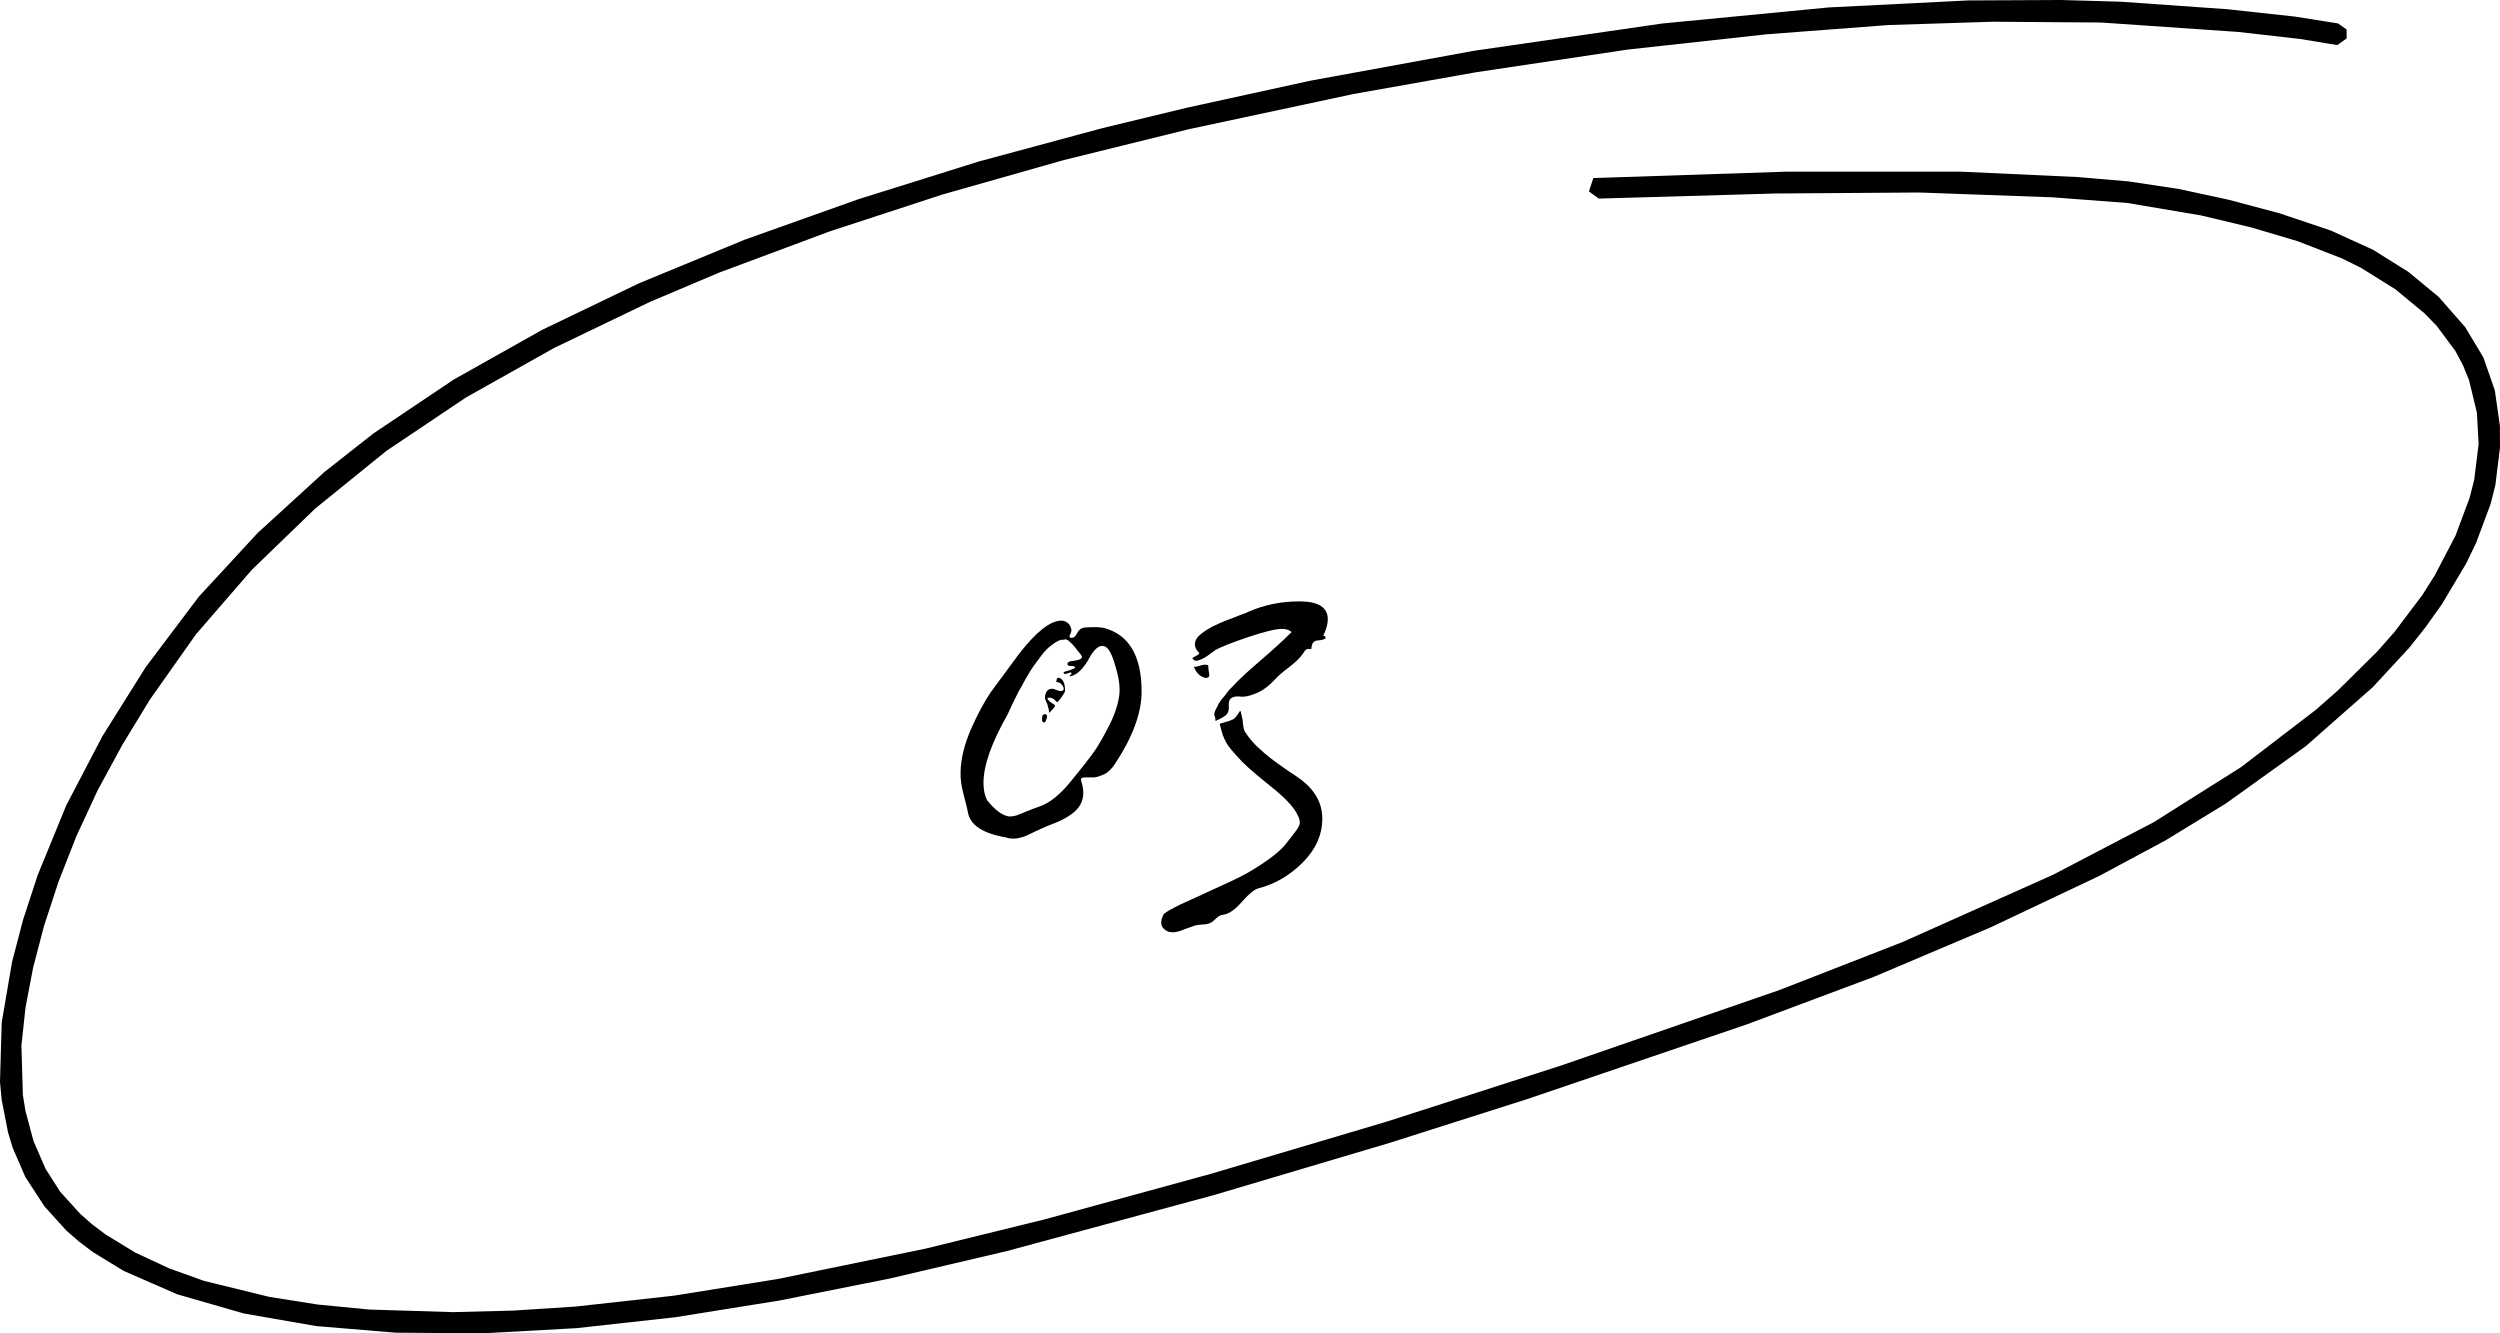 <svg width="120" height="64" viewBox="0 0 120 64" fill="none" xmlns="http://www.w3.org/2000/svg">
<path d="M119.777 23.287L120 21.489L119.995 20.432L119.751 18.734L119.201 17.155L118.332 15.707L117.053 14.247L115.596 13.046L113.9 11.986L111.884 11.068L109.411 10.236L106.967 9.586L104.564 9.067L102.178 8.708L99.744 8.499L94.12 8.24L85.777 8.239L76.48 8.547L76.268 9.19L76.744 9.532L85.217 9.288L92.121 9.24L98.514 9.471L102.115 9.743L105.641 10.339L108.058 10.916L110.301 11.582L112.415 12.404L113.337 12.861L114.979 13.887L116.381 15.044L116.972 15.655L117.859 16.849L118.224 17.534L118.515 18.251L118.891 19.808L118.974 21.316L118.762 23.031L118.542 23.895L117.864 25.711L116.877 27.603L116.276 28.555L114.934 30.336L114.113 31.267L112.228 33.132L111.176 34.059L107.574 36.819L103.382 39.463L98.537 41.992L91.333 45.213L85.44 47.512L74.944 51.141L66.575 53.834L58.149 56.336L50.154 58.527L50.147 58.529L44.425 59.935L37.315 61.395L32.337 62.194L27.625 62.715L24.618 62.909L21.739 62.982L17.718 62.858L15.244 62.617L12.921 62.249L9.806 61.486L8.113 60.88L6.488 60.122L5.063 59.252L4.436 58.778L3.862 58.276L2.891 57.208L2.183 56.097L1.607 54.768L1.22 53.315L1.098 52.558L1.028 50.193L1.223 48.368L1.59 46.447L2.112 44.447L2.807 42.327L3.667 40.134L4.69 37.931L5.867 35.762L7.201 33.571L9.409 30.444L12.082 27.357L15.122 24.418L18.543 21.645L22.365 19.08L26.584 16.709L31.195 14.492L34.509 13.089L39.828 11.106L45.237 9.337L51.06 7.684L57.071 6.2L64.957 4.515L70.83 3.471L78.14 2.378L84.78 1.648L90.643 1.202L95.659 1.043L100.853 1.081L107.424 1.532L110.415 1.872L112.19 2.165L112.638 1.845V1.418L112.228 1.125L110.173 0.798L106.895 0.441L101.771 0.081L98.929 0L94.467 0.021L87.784 0.356L79.795 1.127L70.745 2.438L62.88 3.877L56.955 5.174L52.932 6.146L46.989 7.75L41.189 9.567L35.746 11.505L30.67 13.599L26.031 15.829L21.78 18.218L17.922 20.807L15.571 22.656L12.374 25.575L9.545 28.638L6.996 32.02L4.912 35.343L3.183 38.652L1.814 41.991L1.11 44.141L0.578 46.176L0.081 49.084L0 51.932L0.079 52.78L0.383 54.347L0.612 55.102L1.219 56.502L2.139 57.913L3.184 59.066L3.795 59.599L4.459 60.1L5.933 61.002L8.509 62.127L11.704 63.047L15.177 63.652L18.99 63.969L23.174 64L27.67 63.752L32.408 63.228L37.409 62.426L42.705 61.37L48.337 60.049L58.294 57.356L66.728 54.85L73.316 52.753L83.843 49.172L89.93 46.894L95.538 44.518L100.767 42.043L103.954 40.333L106.839 38.57L110.679 35.815L113.889 32.988L115.647 31.088L116.419 30.115L117.211 29.003L118.373 27.051L118.845 26.078L119.543 24.21L119.777 23.287Z" fill="black"/>
<path d="M46.459 38.986C46.444 38.883 46.378 38.612 46.261 38.172C46.144 37.732 46.092 37.358 46.107 37.05C46.121 36.419 46.29 35.73 46.613 34.982C46.95 34.234 47.266 33.647 47.559 33.222C47.867 32.797 48.322 32.181 48.923 31.374C49.744 30.318 50.419 29.79 50.947 29.79C51.079 29.79 51.196 29.841 51.299 29.944C51.431 30.12 51.46 30.274 51.387 30.406C51.328 30.523 51.321 30.589 51.365 30.604C51.497 30.648 51.607 30.582 51.695 30.406C51.783 30.23 51.907 30.135 52.069 30.12C52.494 30.091 52.802 30.098 52.993 30.142C54.196 30.465 54.797 31.484 54.797 33.2C54.797 34.227 54.364 35.393 53.499 36.698C53.44 36.786 53.374 36.867 53.301 36.94C53.242 36.999 53.184 37.05 53.125 37.094C53.066 37.138 52.993 37.175 52.905 37.204C52.831 37.233 52.773 37.255 52.729 37.27C52.685 37.285 52.619 37.299 52.531 37.314C52.458 37.314 52.406 37.314 52.377 37.314C52.347 37.314 52.296 37.314 52.223 37.314C52.15 37.314 52.105 37.314 52.091 37.314C52.003 37.314 51.944 37.329 51.915 37.358C51.886 37.373 51.878 37.409 51.893 37.468C52.069 37.996 52.025 38.429 51.761 38.766C51.511 39.089 51.035 39.375 50.331 39.624C50.155 39.697 49.957 39.785 49.737 39.888C49.517 39.991 49.363 40.064 49.275 40.108C49.187 40.152 49.04 40.196 48.835 40.24C48.63 40.269 48.446 40.255 48.285 40.196C47.17 40.005 46.562 39.602 46.459 38.986ZM47.207 37.578C47.207 37.915 47.266 38.194 47.383 38.414C47.749 38.869 48.087 39.125 48.395 39.184C48.512 39.199 48.644 39.184 48.791 39.14C48.952 39.081 49.136 39.008 49.341 38.92C49.561 38.832 49.737 38.766 49.869 38.722C50.367 38.561 50.888 38.143 51.431 37.468C51.886 36.911 52.215 36.493 52.421 36.214C52.641 35.921 52.89 35.503 53.169 34.96C53.462 34.417 53.645 33.904 53.719 33.42C53.778 33.039 53.719 32.562 53.543 31.99C53.382 31.403 53.206 31.081 53.015 31.022C52.868 30.978 52.729 31.022 52.597 31.154C52.48 31.271 52.37 31.425 52.267 31.616C52.179 31.792 52.054 31.968 51.893 32.144C51.731 32.32 51.548 32.43 51.343 32.474C51.343 32.445 51.358 32.415 51.387 32.386C51.431 32.357 51.446 32.327 51.431 32.298C51.401 32.269 51.343 32.276 51.255 32.32C51.167 32.349 51.108 32.357 51.079 32.342C51.02 32.283 51.064 32.239 51.211 32.21C51.475 32.137 51.607 32.078 51.607 32.034C51.592 31.99 51.533 31.968 51.431 31.968C51.328 31.968 51.27 31.953 51.255 31.924C51.225 31.865 51.233 31.821 51.277 31.792C51.336 31.748 51.409 31.726 51.497 31.726C51.585 31.711 51.666 31.697 51.739 31.682C51.827 31.653 51.886 31.623 51.915 31.594C51.944 31.565 51.937 31.513 51.893 31.44C51.864 31.396 51.805 31.323 51.717 31.22C51.629 31.103 51.563 31.022 51.519 30.978C51.489 30.934 51.431 30.875 51.343 30.802C51.255 30.714 51.181 30.677 51.123 30.692C51.079 30.707 51.005 30.714 50.903 30.714C50.756 30.773 50.609 30.861 50.463 30.978C50.316 31.081 50.169 31.227 50.023 31.418C49.876 31.609 49.744 31.785 49.627 31.946C49.524 32.093 49.392 32.305 49.231 32.584C49.084 32.863 48.974 33.061 48.901 33.178C48.842 33.295 48.739 33.501 48.593 33.794C48.461 34.087 48.388 34.249 48.373 34.278C47.596 35.642 47.207 36.742 47.207 37.578ZM50.221 33.684C50.148 33.567 50.14 33.427 50.199 33.266C50.272 33.105 50.397 33.039 50.573 33.068C50.617 33.083 50.675 33.105 50.749 33.134C50.837 33.163 50.888 33.178 50.903 33.178C50.932 33.178 50.976 33.163 51.035 33.134C51.079 33.075 51.064 32.995 50.991 32.892C50.917 32.789 50.822 32.738 50.705 32.738C50.705 32.547 50.771 32.489 50.903 32.562C51.05 32.65 51.123 32.848 51.123 33.156C51.123 33.2 51.086 33.273 51.013 33.376C50.954 33.479 50.888 33.567 50.815 33.64C50.756 33.699 50.719 33.713 50.705 33.684C50.617 33.552 50.499 33.486 50.353 33.486C50.25 33.486 50.25 33.537 50.353 33.64C50.397 33.684 50.441 33.721 50.485 33.75C50.544 33.779 50.58 33.801 50.595 33.816C50.624 33.831 50.639 33.853 50.639 33.882C50.639 33.911 50.617 33.948 50.573 33.992L50.375 34.212C50.36 34.212 50.353 34.19 50.353 34.146C50.353 34.102 50.338 34.036 50.309 33.948C50.294 33.86 50.265 33.772 50.221 33.684ZM50.265 34.366C50.236 34.542 50.191 34.645 50.133 34.674C50.074 34.689 50.038 34.659 50.023 34.586C50.008 34.513 50.016 34.425 50.045 34.322C50.148 34.249 50.221 34.263 50.265 34.366ZM56.1 44.728C55.733 44.581 55.645 44.31 55.836 43.914C55.88 43.826 56.159 43.657 56.672 43.408C57.2 43.173 57.823 42.887 58.542 42.55C59.275 42.227 59.825 41.949 60.192 41.714C60.999 41.215 61.527 40.79 61.776 40.438C61.849 40.35 61.93 40.247 62.018 40.13C62.106 40.013 62.172 39.925 62.216 39.866C62.26 39.807 62.297 39.749 62.326 39.69C62.37 39.617 62.392 39.543 62.392 39.47C62.392 39.323 62.304 39.118 62.128 38.854C61.893 38.517 61.439 38.084 60.764 37.556C60.104 37.028 59.649 36.617 59.4 36.324C59.18 36.089 59.011 35.884 58.894 35.708C58.791 35.517 58.725 35.378 58.696 35.29C58.667 35.202 58.615 35.019 58.542 34.74C58.879 34.652 59.099 34.579 59.202 34.52C59.305 34.447 59.4 34.329 59.488 34.168C59.532 34.095 59.561 34.124 59.576 34.256C59.591 34.3 59.613 34.395 59.642 34.542C59.671 34.865 59.708 35.055 59.752 35.114C59.899 35.349 60.089 35.583 60.324 35.818C60.573 36.053 60.793 36.243 60.984 36.39C61.175 36.537 61.439 36.727 61.776 36.962C62.113 37.182 62.348 37.343 62.48 37.446C63.14 37.959 63.47 38.575 63.47 39.294C63.47 40.071 63.155 40.775 62.524 41.406C61.908 42.022 61.204 42.433 60.412 42.638C60.221 42.682 59.957 42.895 59.62 43.276C59.283 43.672 58.967 43.885 58.674 43.914C58.571 43.929 58.469 43.987 58.366 44.09C58.263 44.193 58.183 44.259 58.124 44.288C58.021 44.347 57.882 44.376 57.706 44.376C57.545 44.391 57.435 44.405 57.376 44.42C57.288 44.449 57.141 44.501 56.936 44.574C56.731 44.662 56.577 44.713 56.474 44.728C56.386 44.757 56.261 44.757 56.1 44.728ZM57.552 31.33C57.42 31.198 57.354 31.066 57.354 30.934C57.354 30.802 57.405 30.677 57.508 30.56C57.625 30.443 57.765 30.333 57.926 30.23C58.087 30.127 58.271 30.032 58.476 29.944C58.696 29.841 58.894 29.761 59.07 29.702C59.246 29.629 59.415 29.563 59.576 29.504C59.752 29.445 59.862 29.401 59.906 29.372C60.669 29.035 61.49 28.866 62.37 28.866C63.279 28.866 63.734 29.152 63.734 29.724C63.734 29.959 63.661 30.223 63.514 30.516C63.602 30.516 63.639 30.56 63.624 30.648C63.551 30.692 63.448 30.721 63.316 30.736C63.199 30.736 63.111 30.765 63.052 30.824C62.993 30.868 62.957 30.978 62.942 31.154C62.825 31.139 62.744 31.147 62.7 31.176C62.671 31.191 62.612 31.264 62.524 31.396C62.392 31.587 62.172 31.799 61.864 32.034C61.556 32.269 61.343 32.452 61.226 32.584C60.933 32.907 60.632 33.134 60.324 33.266C60.016 33.398 59.767 33.457 59.576 33.442C59.4 33.413 59.253 33.427 59.136 33.486C59.019 33.545 58.967 33.677 58.982 33.882C58.997 34.073 58.96 34.212 58.872 34.3C58.784 34.388 58.608 34.491 58.344 34.608C58.344 34.491 58.329 34.41 58.3 34.366C58.271 34.307 58.285 34.212 58.344 34.08C58.417 33.948 58.461 33.86 58.476 33.816C58.505 33.757 58.564 33.669 58.652 33.552C58.755 33.435 58.821 33.354 58.85 33.31C58.879 33.266 58.938 33.193 59.026 33.09C59.129 32.987 59.187 32.929 59.202 32.914C59.437 32.65 59.862 32.254 60.478 31.726C61.094 31.198 61.6 30.736 61.996 30.34C61.893 30.237 61.739 30.186 61.534 30.186C61.241 30.186 60.698 30.318 59.906 30.582C59.129 30.846 58.608 31.051 58.344 31.198C58.3 31.227 58.219 31.286 58.102 31.374C57.985 31.462 57.889 31.528 57.816 31.572C57.743 31.616 57.64 31.66 57.508 31.704C57.391 31.733 57.31 31.711 57.266 31.638C57.222 31.609 57.229 31.579 57.288 31.55C57.361 31.506 57.427 31.469 57.486 31.44C57.559 31.396 57.581 31.359 57.552 31.33ZM57.31 32.012C57.383 32.012 57.486 31.99 57.618 31.946C57.75 31.902 57.875 31.895 57.992 31.924C57.992 31.968 57.999 32.056 58.014 32.188C58.043 32.305 58.051 32.393 58.036 32.452C58.021 32.511 57.977 32.54 57.904 32.54C57.801 32.54 57.684 32.489 57.552 32.386C57.435 32.269 57.354 32.144 57.31 32.012Z" fill="black"/>
</svg>
